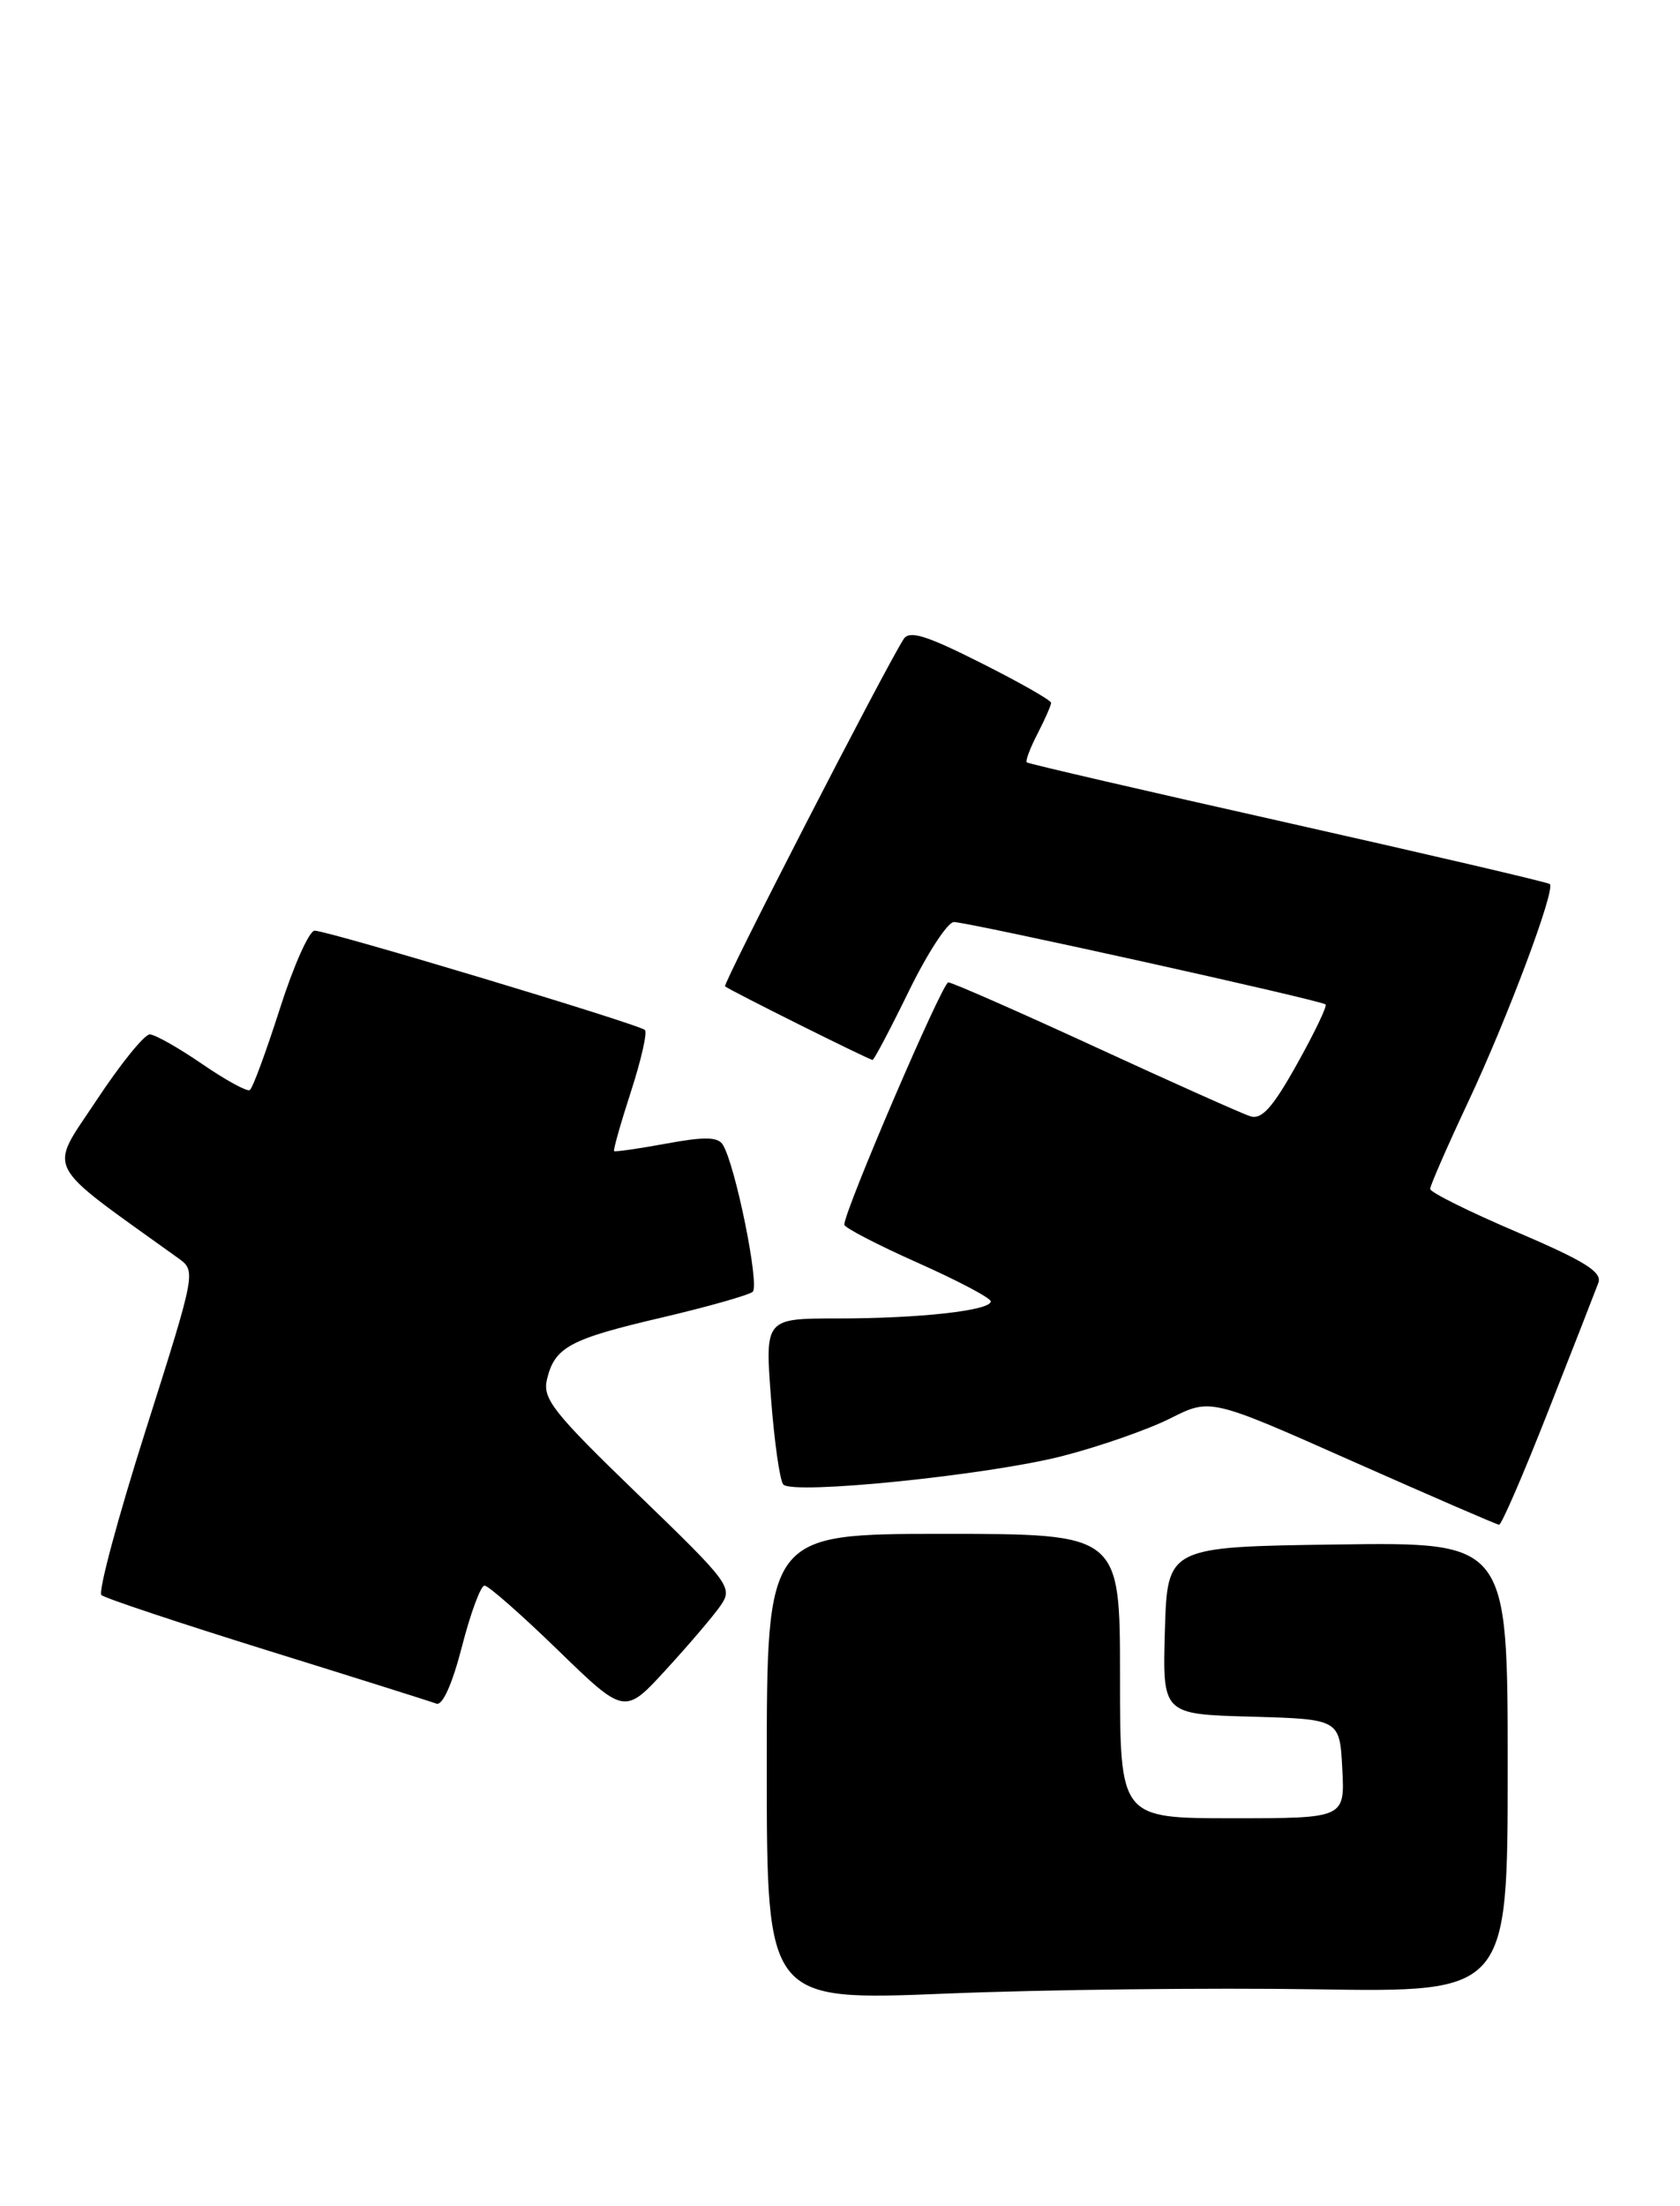 <?xml version="1.0" encoding="UTF-8" standalone="no"?>
<!DOCTYPE svg PUBLIC "-//W3C//DTD SVG 1.1//EN" "http://www.w3.org/Graphics/SVG/1.1/DTD/svg11.dtd" >
<svg xmlns="http://www.w3.org/2000/svg" xmlns:xlink="http://www.w3.org/1999/xlink" version="1.1" viewBox="0 0 195 256">
 <g >
 <path fill="currentColor"
d=" M 152.75 230.85 C 175.00 231.20 175.00 231.20 175.00 205.08 C 175.00 178.96 175.00 178.96 155.25 179.23 C 135.50 179.50 135.50 179.50 135.21 189.21 C 134.93 198.93 134.93 198.93 145.21 199.21 C 155.50 199.50 155.50 199.50 155.80 205.25 C 156.10 211.00 156.10 211.00 143.05 211.00 C 130.00 211.00 130.00 211.00 130.00 194.50 C 130.00 178.00 130.00 178.00 109.50 178.00 C 89.00 178.00 89.00 178.00 89.00 205.10 C 89.00 232.19 89.00 232.19 109.75 231.35 C 121.16 230.88 140.51 230.66 152.75 230.85 Z  M 83.64 186.32 C 85.09 184.21 84.72 183.72 74.01 173.38 C 64.20 163.90 62.95 162.32 63.49 160.06 C 64.39 156.32 66.13 155.39 76.84 152.89 C 82.16 151.64 86.89 150.30 87.36 149.91 C 88.20 149.20 85.36 135.21 83.90 132.84 C 83.34 131.92 81.76 131.89 77.33 132.71 C 74.12 133.30 71.40 133.69 71.28 133.58 C 71.16 133.48 72.03 130.39 73.22 126.72 C 74.41 123.06 75.15 119.82 74.86 119.53 C 74.19 118.86 38.07 108.00 36.52 108.00 C 35.89 108.00 34.07 112.08 32.48 117.07 C 30.88 122.06 29.32 126.31 28.99 126.50 C 28.67 126.70 26.18 125.34 23.46 123.47 C 20.73 121.60 18.00 120.05 17.39 120.04 C 16.77 120.02 13.98 123.47 11.19 127.70 C 5.61 136.14 4.82 134.60 20.68 146.00 C 22.77 147.50 22.76 147.52 16.91 165.97 C 13.68 176.13 11.37 184.74 11.77 185.10 C 12.17 185.46 20.82 188.34 31.00 191.51 C 41.17 194.67 50.02 197.46 50.65 197.70 C 51.36 197.97 52.50 195.43 53.62 191.07 C 54.62 187.18 55.80 184.00 56.24 184.00 C 56.68 184.00 60.52 187.37 64.77 191.50 C 72.50 199.00 72.50 199.00 77.31 193.75 C 79.96 190.86 82.81 187.52 83.64 186.32 Z  M 179.71 163.74 C 182.58 156.46 185.19 149.77 185.52 148.88 C 185.99 147.61 183.98 146.36 176.06 142.97 C 170.52 140.61 166.00 138.36 166.00 137.97 C 166.00 137.59 167.98 133.05 170.41 127.88 C 174.96 118.20 180.58 103.22 179.89 102.59 C 179.68 102.39 166.00 99.20 149.50 95.49 C 133.00 91.79 119.35 88.63 119.18 88.47 C 119.00 88.32 119.56 86.82 120.43 85.14 C 121.29 83.47 122.00 81.86 122.00 81.56 C 122.00 81.26 118.34 79.18 113.86 76.93 C 107.47 73.71 105.54 73.12 104.88 74.17 C 102.56 77.83 83.86 114.19 84.16 114.46 C 84.64 114.89 100.89 123.00 101.28 123.00 C 101.45 123.00 103.35 119.40 105.50 115.00 C 107.65 110.60 110.00 107.00 110.72 107.00 C 112.35 107.00 153.36 116.08 153.86 116.56 C 154.07 116.74 152.57 119.86 150.54 123.49 C 147.72 128.54 146.45 129.96 145.12 129.54 C 144.16 129.23 136.06 125.61 127.12 121.49 C 118.17 117.37 110.50 114.00 110.07 114.00 C 109.38 114.00 97.99 140.52 98.00 142.12 C 98.00 142.46 101.83 144.45 106.50 146.53 C 111.17 148.61 115.00 150.63 115.00 151.02 C 115.00 152.08 106.78 153.00 97.25 153.00 C 88.79 153.00 88.79 153.00 89.49 162.25 C 89.88 167.34 90.52 171.85 90.92 172.27 C 92.06 173.49 114.72 171.18 123.35 168.96 C 127.66 167.85 133.29 165.88 135.85 164.59 C 140.50 162.25 140.50 162.25 157.00 169.58 C 166.07 173.60 173.72 176.92 174.00 176.94 C 174.28 176.96 176.85 171.03 179.71 163.74 Z "/>
</g>
</svg>